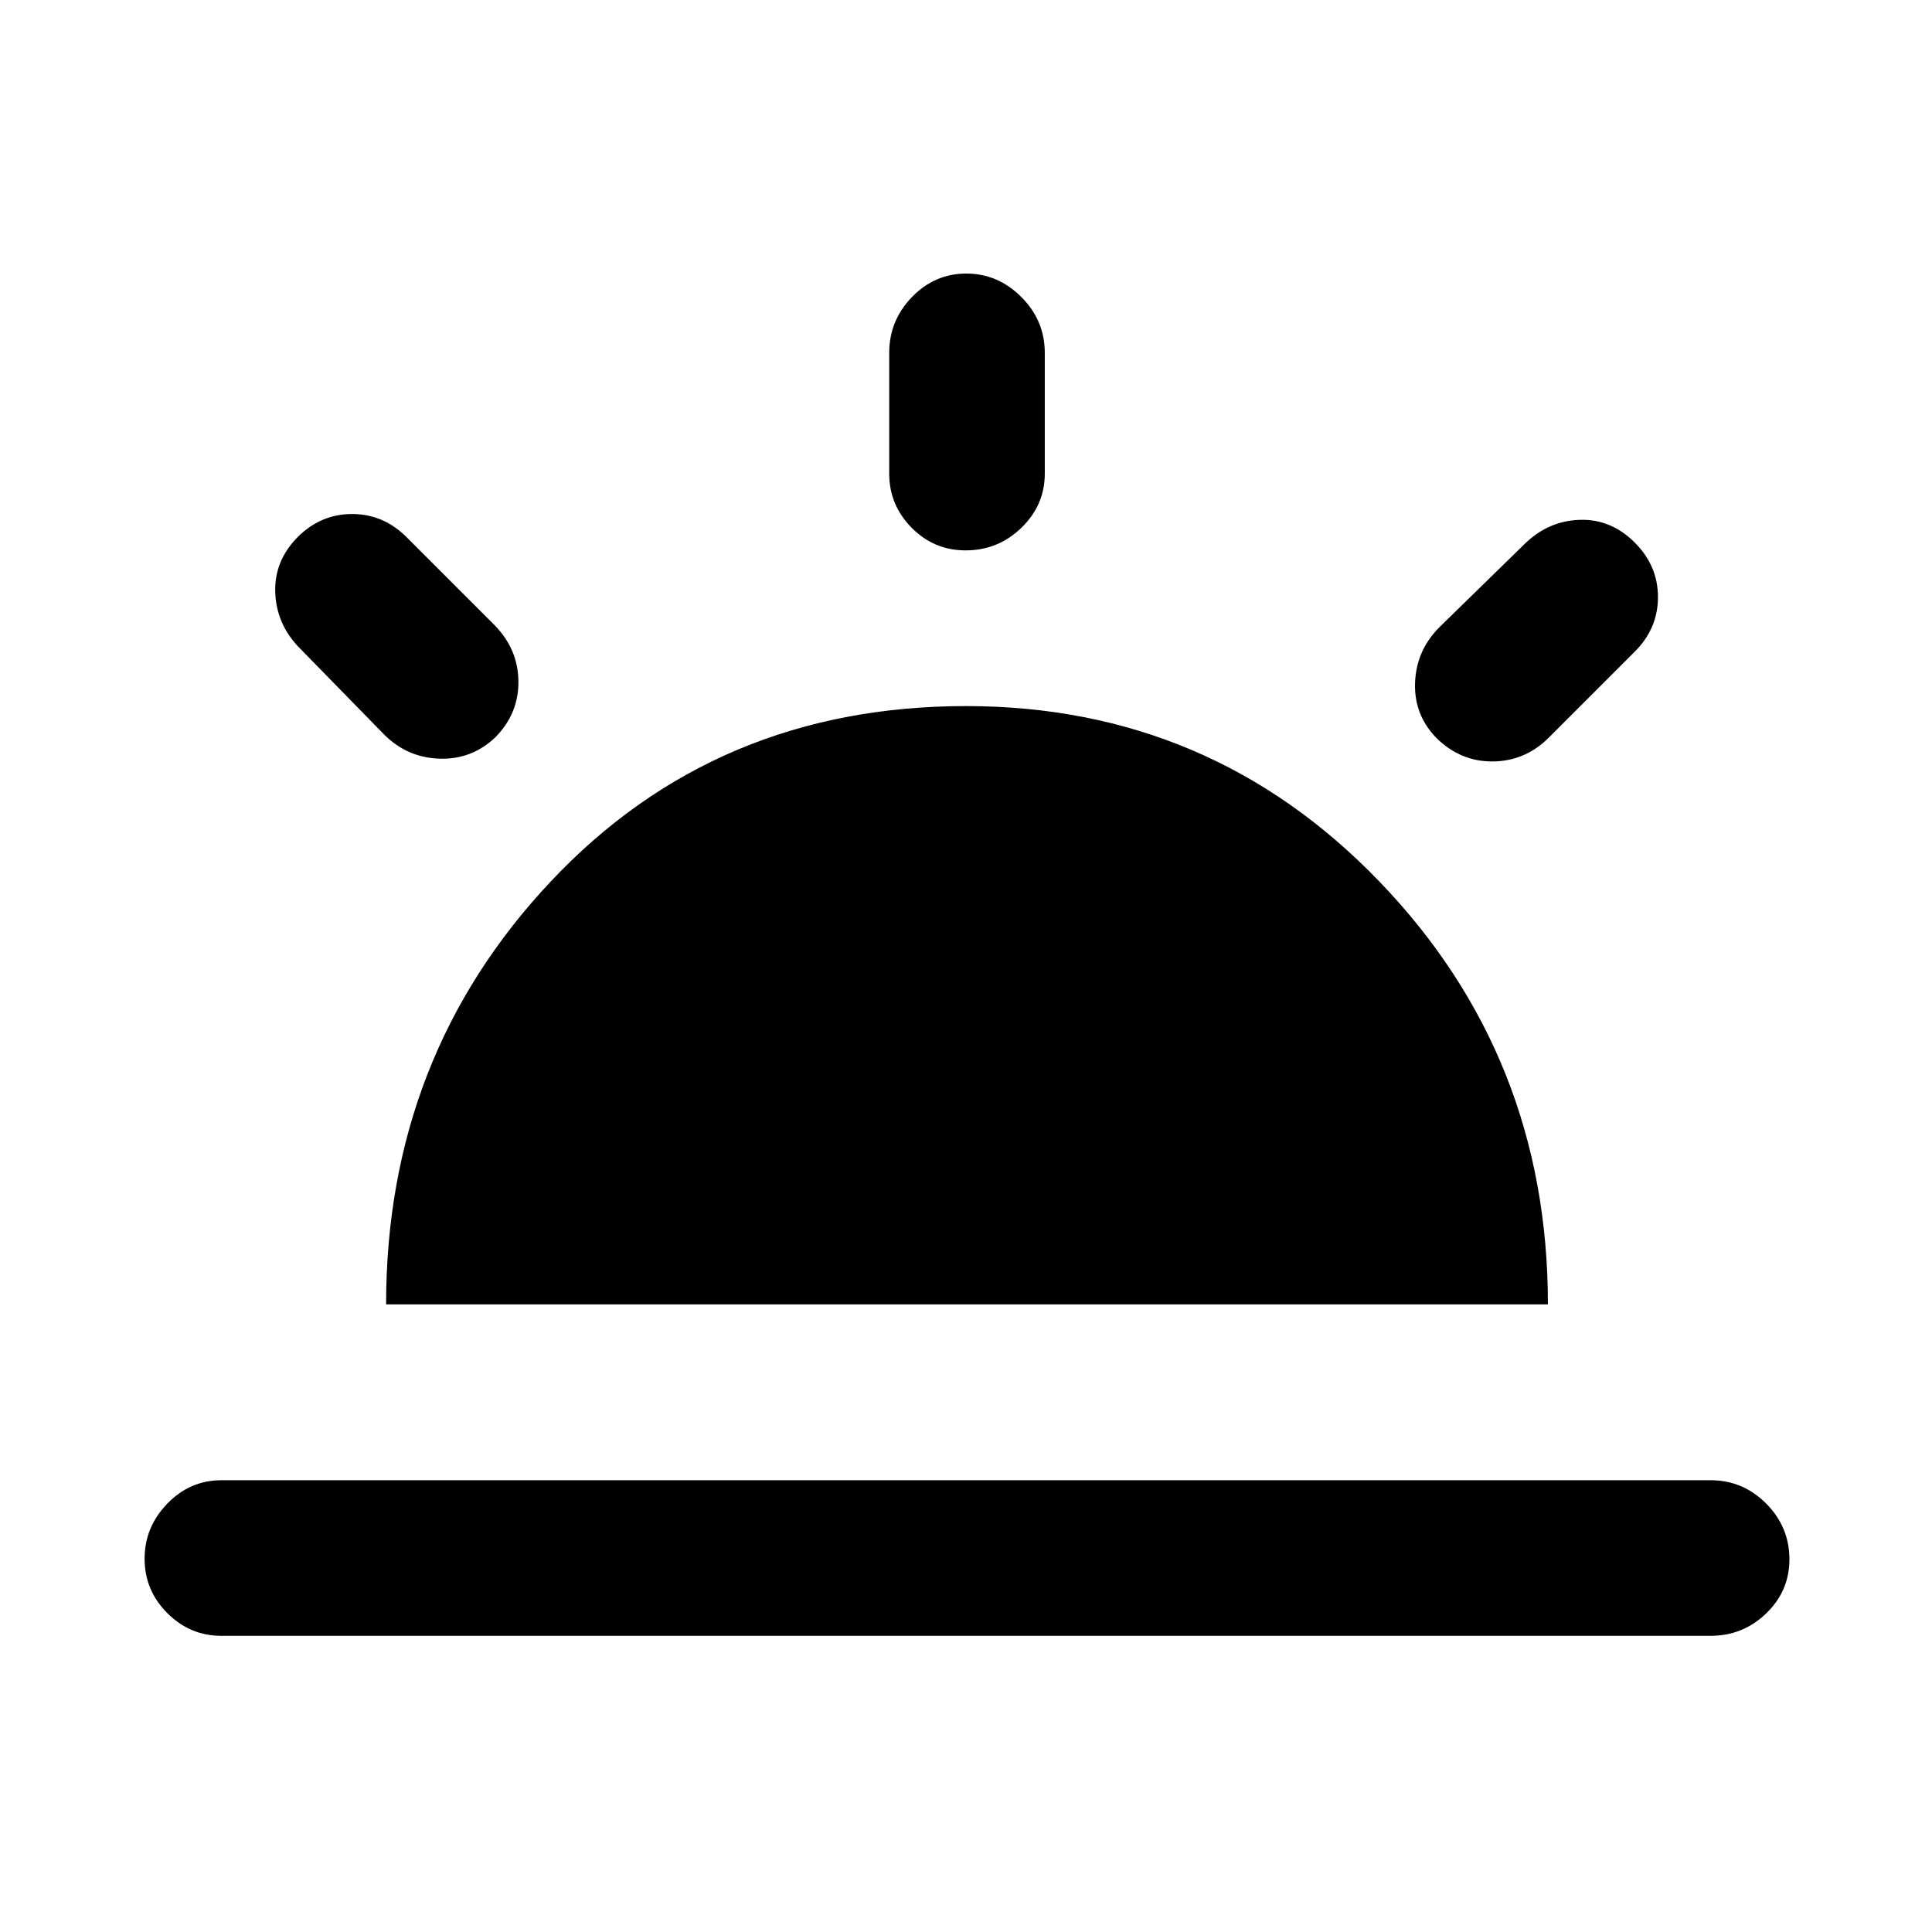 <svg xmlns="http://www.w3.org/2000/svg" height="48" viewBox="0 -960 960 960" width="48"><path d="M812.35-690.35q11.48 11.48 11.48 27.06 0 15.57-11.48 27.05l-43 43q-11.68 11.48-27.66 11.6-15.97.12-27.94-11.65-11.23-11.53-10.61-27.56.62-16.02 12.1-27.5l43-42q11.61-10.95 27-11.35 15.39-.41 27.11 11.35ZM110-147.17q-15.64 0-26.89-11.31-11.26-11.3-11.26-27 0-15.71 11.26-27.35 11.25-11.65 26.89-11.65h740q16.06 0 27.61 11.6 11.54 11.59 11.54 27.73 0 15.71-11.54 26.84-11.55 11.14-27.61 11.14H110Zm370.16-676.9q15.7 0 27.35 11.67 11.64 11.67 11.64 27.73v60q0 15.63-11.59 26.89-11.6 11.26-27.74 11.26-15.71 0-26.84-11.26-11.13-11.26-11.13-26.89v-60q0-16.06 11.3-27.73 11.3-11.67 27.01-11.67ZM147.89-693.11q11.48-11.48 27.06-11.48 15.57 0 27.05 11.48l44 44q11.48 11.89 11.6 27.76.12 15.87-11.36 27.62-11.72 11.21-27.79 10.71-16.08-.5-27.56-11.98l-43-44q-10.72-11.61-11.13-27-.41-15.39 11.13-27.11Zm43.96 381.26q0-123.27 81.95-210.29 81.96-87.01 206.2-87.01 121.35 0 205.25 87.01 83.9 87.02 83.9 210.29h-577.3Z"/></svg>
